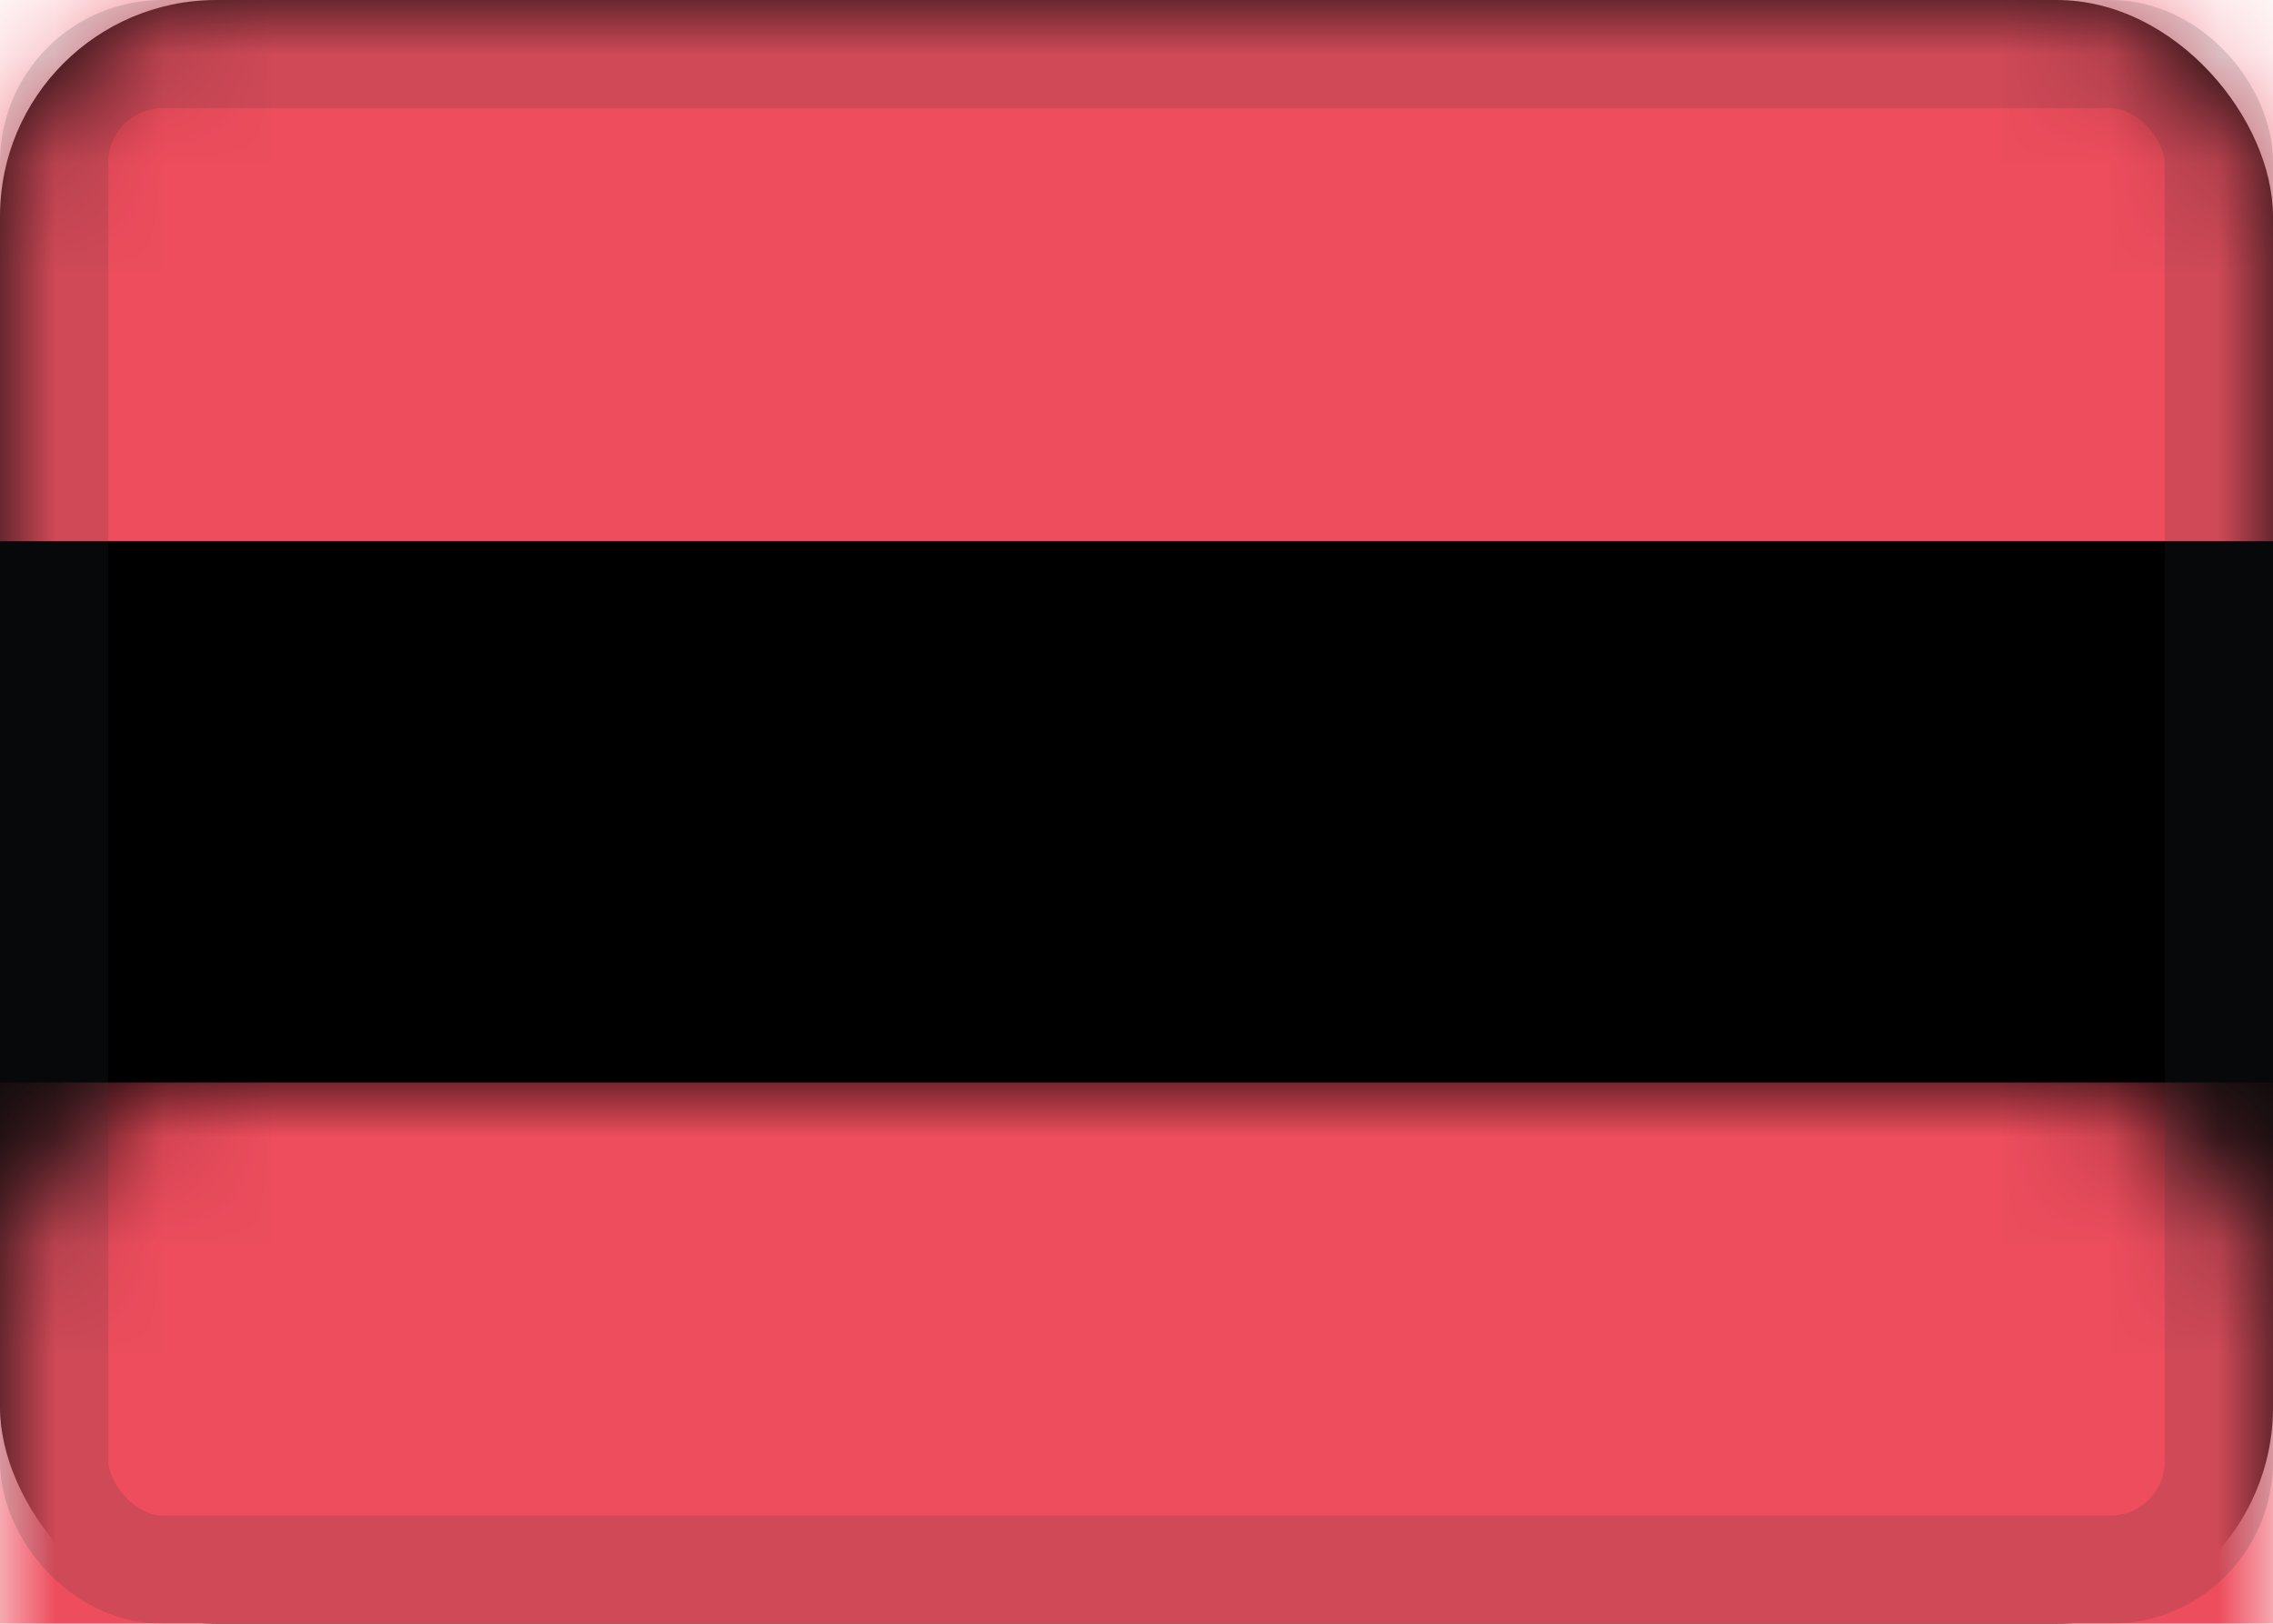 <?xml version="1.0" encoding="UTF-8" standalone="no"?>
<svg width="21px" height="15px" viewBox="0 0 21 15" version="1.1" xmlns="http://www.w3.org/2000/svg" xmlns:xlink="http://www.w3.org/1999/xlink">
    <!-- Generator: Sketch 3.8.2 (29753) - http://www.bohemiancoding.com/sketch -->
    <title>AT</title>
    <desc>Created with Sketch.</desc>
    <defs>
        <rect id="path-1" x="0" y="0" width="21" height="15" rx="2"></rect>
        <filter x="-50%" y="-50%" width="200%" height="200%" filterUnits="objectBoundingBox" id="filter-3">
            <feMorphology radius="1" operator="erode" in="SourceAlpha" result="shadowSpreadInner1"></feMorphology>
            <feOffset dx="0" dy="0" in="shadowSpreadInner1" result="shadowOffsetInner1"></feOffset>
            <feComposite in="shadowOffsetInner1" in2="SourceAlpha" operator="arithmetic" k2="-1" k3="1" result="shadowInnerInner1"></feComposite>
            <feColorMatrix values="0 0 0 0 0   0 0 0 0 0   0 0 0 0 0  0 0 0 0.122 0" type="matrix" in="shadowInnerInner1"></feColorMatrix>
        </filter>
        <rect id="path-4" x="0.5" y="0.5" width="20" height="14" rx="1"></rect>
    </defs>
    <g id=":)" stroke="none" stroke-width="1" fill="none" fill-rule="evenodd">
        <g id="Flags-by-@lucchaissac" transform="translate(-205, -30)">
            <g id="AT" transform="translate(205, 30)">
                <mask id="mask-2" fill="white">
                    <use xlink:href="#path-1"></use>
                </mask>
                <g id="background">
                    <use fill="#FFFFFF" fill-rule="evenodd" xlink:href="#path-1"></use>
                    <use fill="black" fill-opacity="1" filter="url(#filter-3)" xlink:href="#path-1"></use>
                </g>
                <rect id="bottom" fill="#ED4D5D" mask="url(#mask-2)" x="0" y="10" width="21" height="5"></rect>
                <rect id="top" fill="#ED4D5D" mask="url(#mask-2)" x="0" y="0" width="21" height="5"></rect>
                <mask id="mask-5" fill="white">
                    <use xlink:href="#path-4"></use>
                </mask>
                <use id="overlay" stroke-opacity="0.157" stroke="#2F343A" xlink:href="#path-4"></use>
            </g>
        </g>
    </g>
</svg>